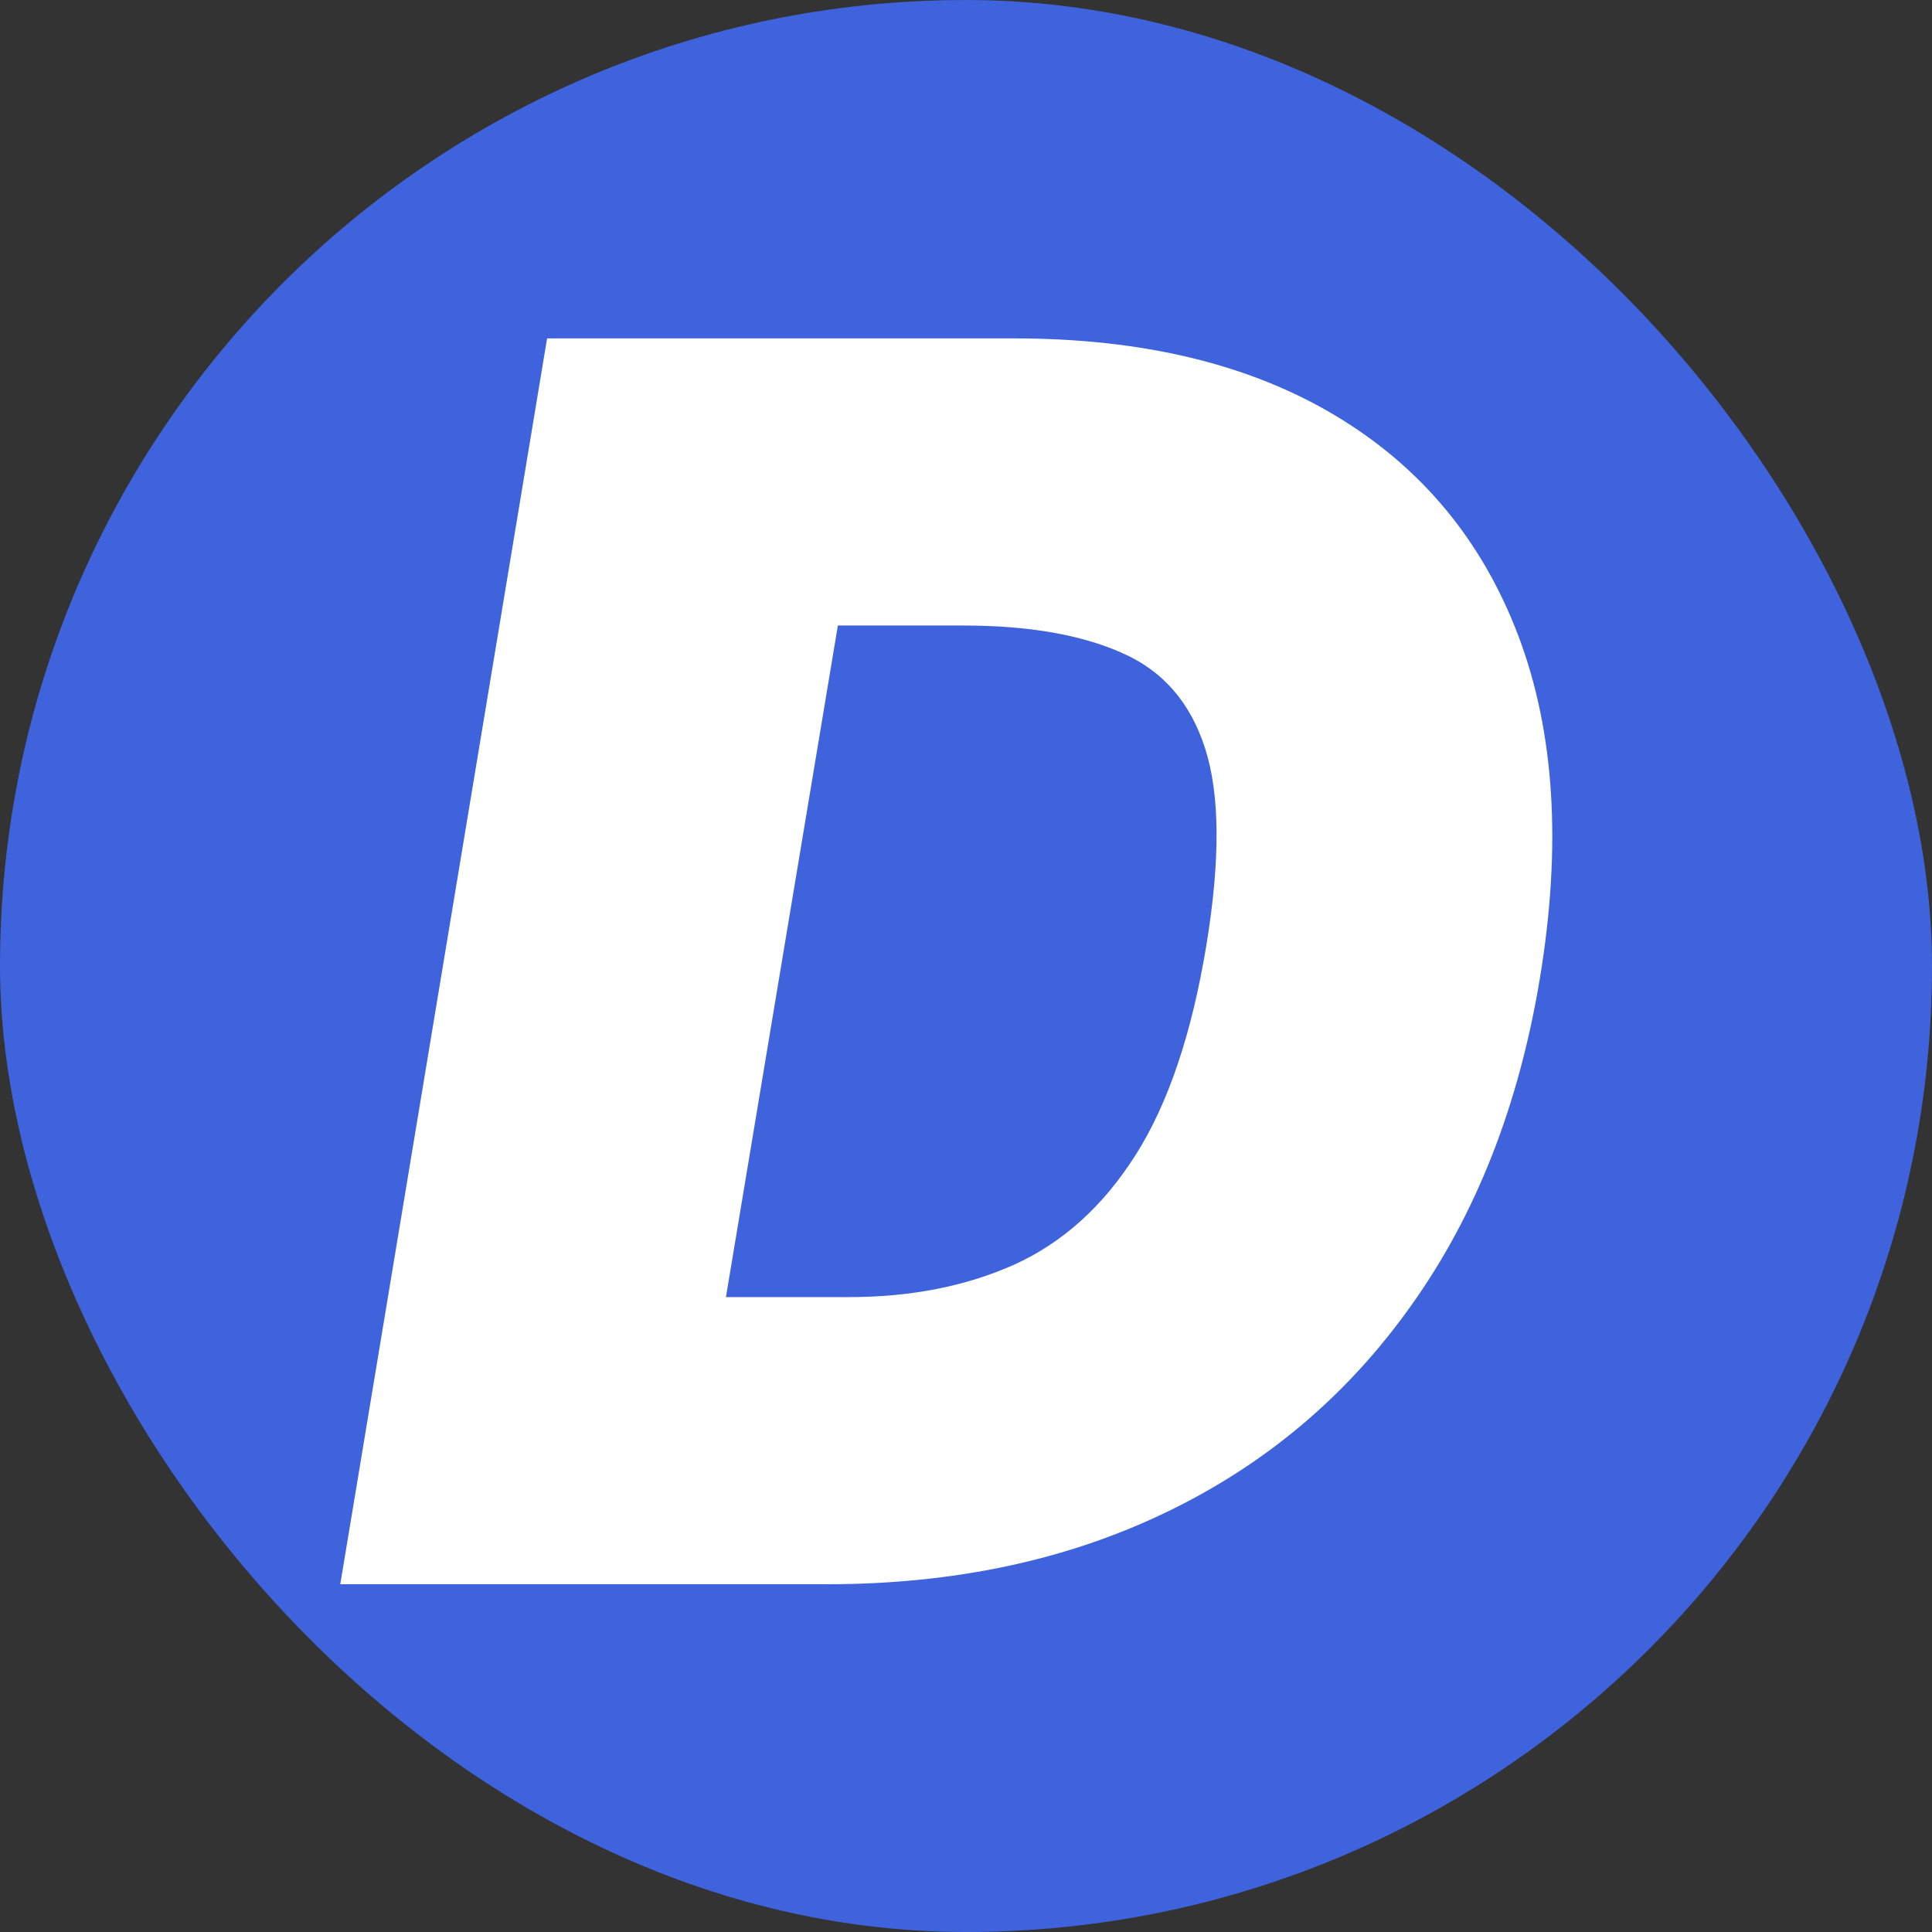 <svg width="150" height="150" viewBox="0 0 150 150" fill="none" xmlns="http://www.w3.org/2000/svg">
    <rect x="0" y="0" width="150" height="150" fill="#333333" stroke="none"/>
    <rect width="150" height="150" rx="75" fill="#3E63DD" />
    <path
        d="M64.202 123H26.418L42.476 26.273H78.749C88.699 26.273 97.011 28.272 103.686 32.271C110.362 36.27 115.1 41.985 117.903 49.416C120.705 56.846 121.256 65.694 119.556 75.959C117.918 85.846 114.597 94.3 109.59 101.321C104.615 108.343 98.255 113.711 90.509 117.427C82.795 121.142 74.026 123 64.202 123ZM56.362 100.707H65.902C70.688 100.707 74.955 99.873 78.702 98.204C82.48 96.504 85.629 93.67 88.148 89.703C90.698 85.704 92.54 80.241 93.674 73.314C94.744 66.765 94.713 61.711 93.579 58.153C92.446 54.564 90.289 52.076 87.109 50.691C83.928 49.274 79.819 48.565 74.782 48.565H65.052L56.362 100.707Z"
        fill="white" />
</svg>